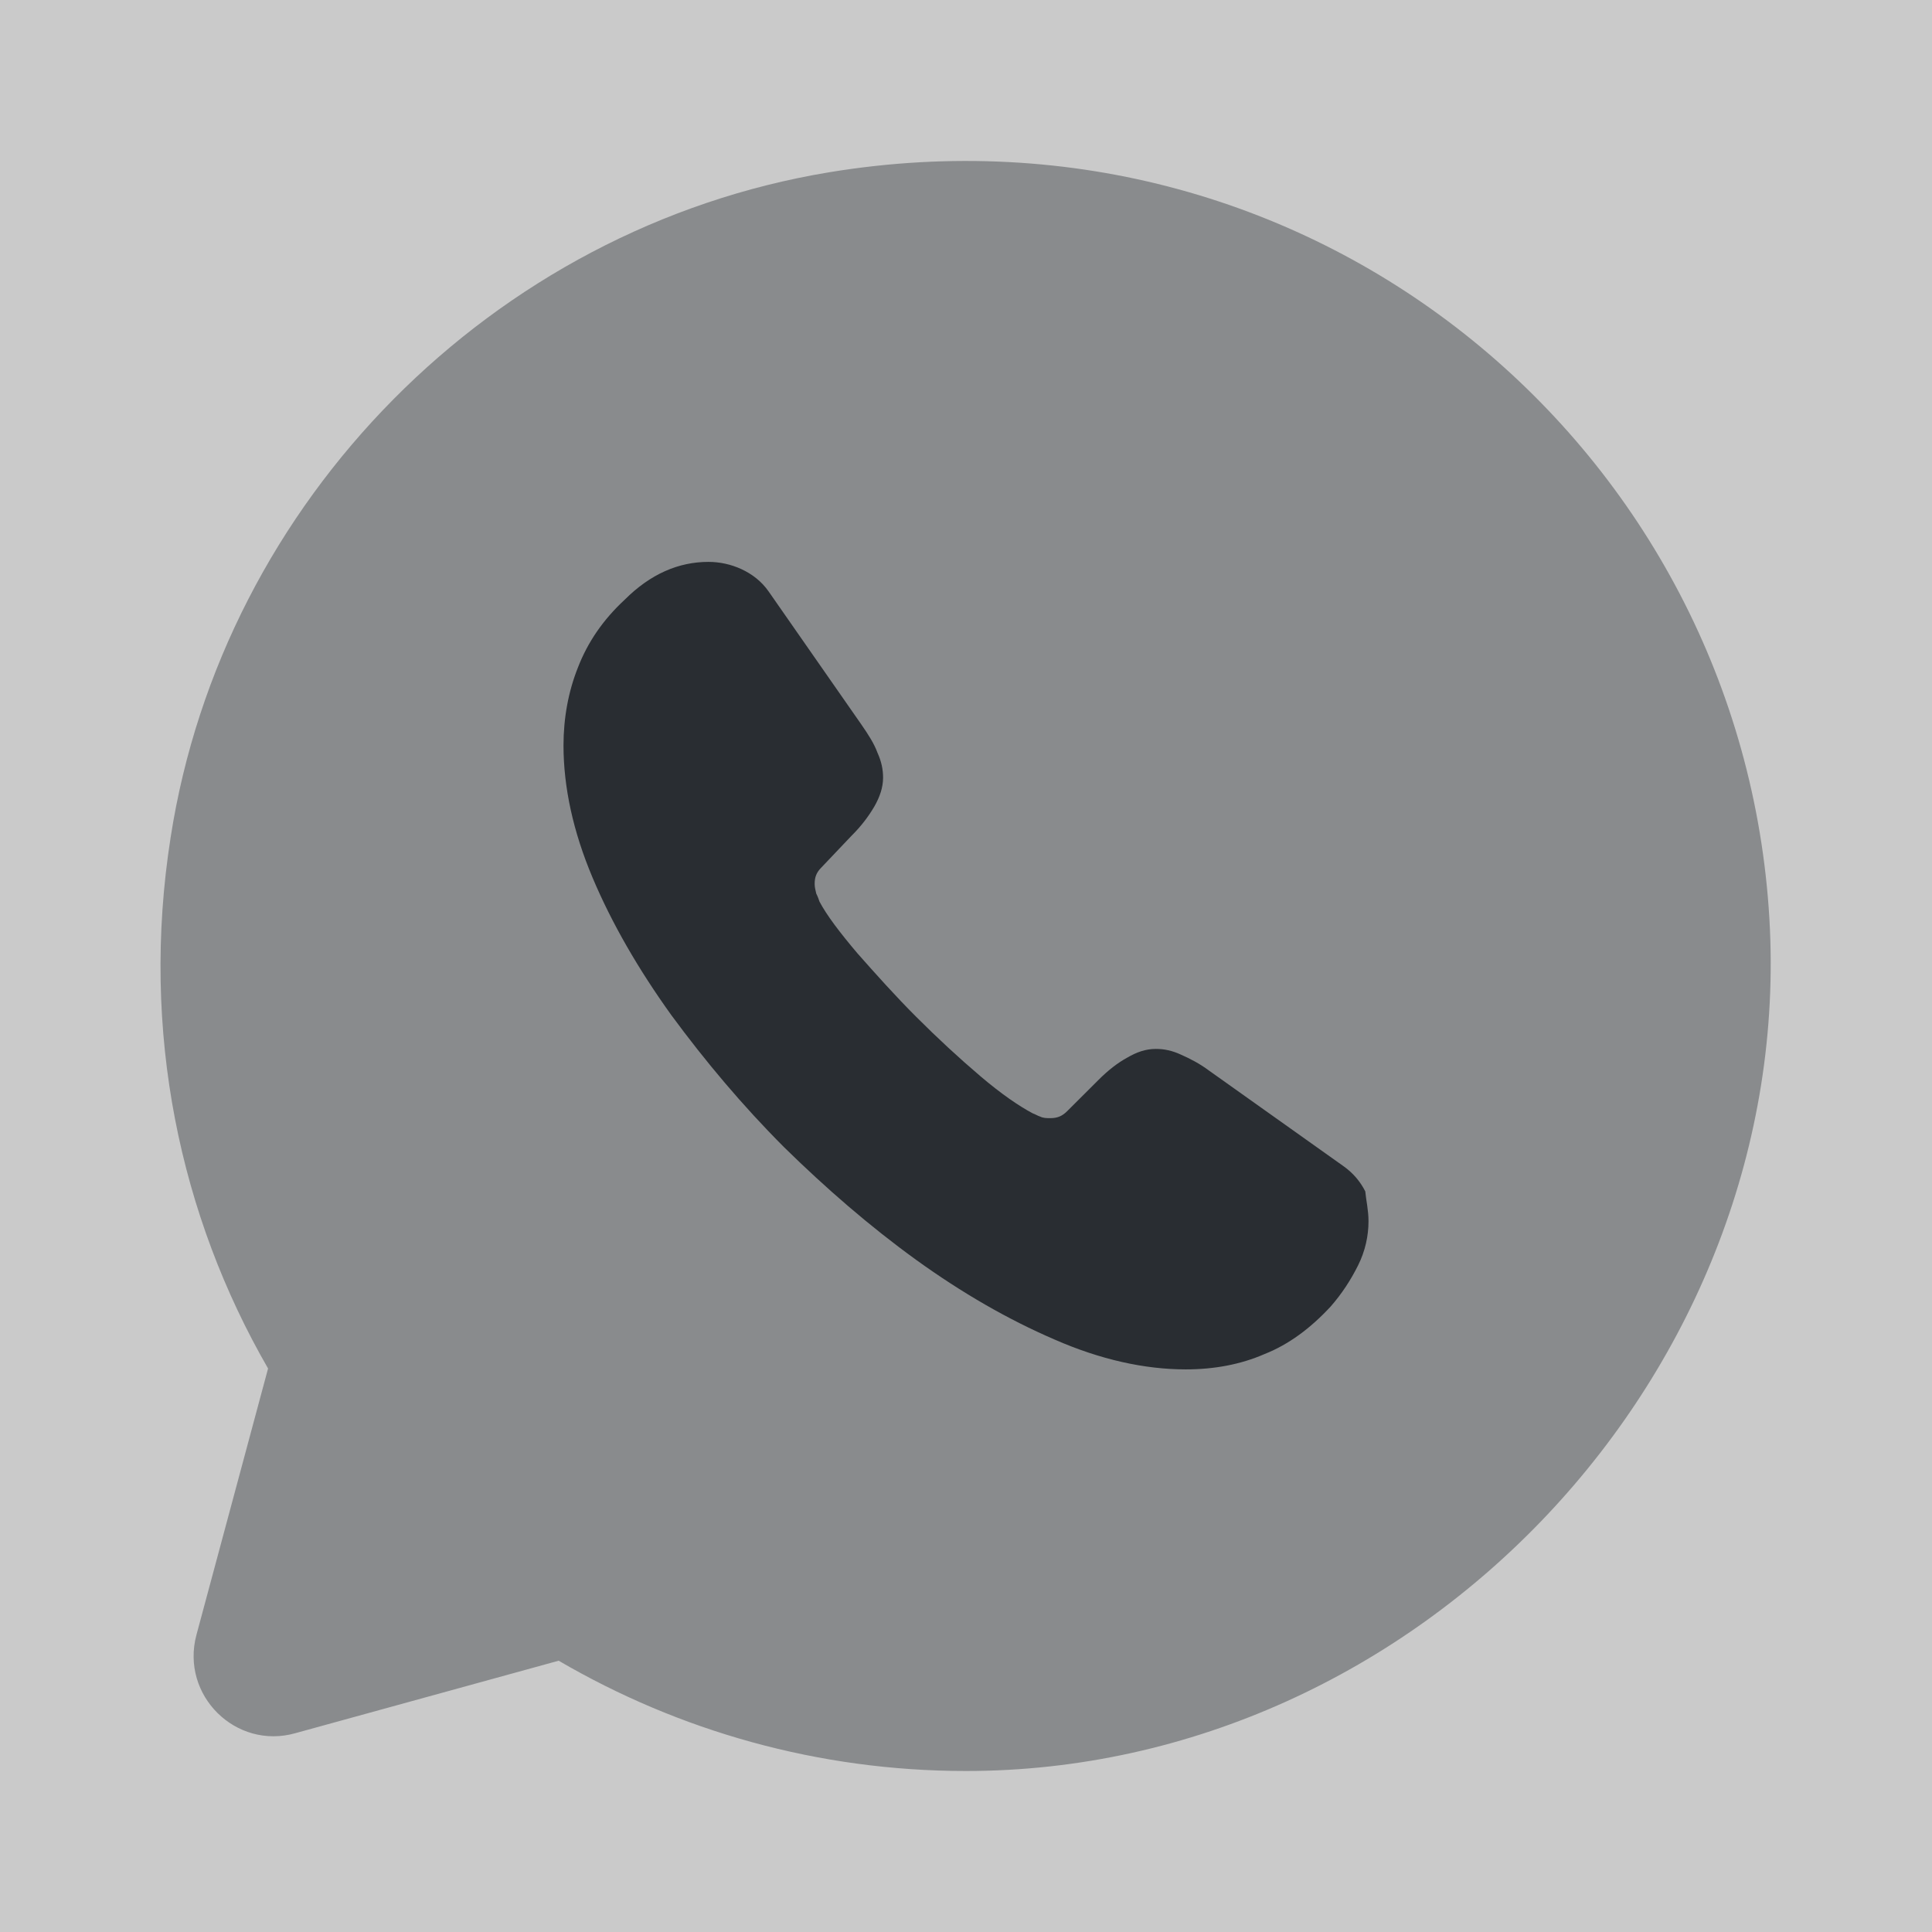 <svg width="24" height="24" viewBox="0 0 24 24" fill="none" xmlns="http://www.w3.org/2000/svg">
<rect x="0" y="0" width="24" height="24" fill="#808080" stroke="none"/>
<path opacity="0.58" d="M24 0H0V24H24V0Z" fill="white"/>
<path opacity="0.4" d="M6.94 20.63C8.43 21.5 10.16 22 12 22C17.63 22 22.31 17.03 21.98 11.411C21.64 5.61 16.37 1.14 10.3 2.14C6.12 2.83 2.77 6.22 2.12 10.4C1.74 12.82 2.24 15.111 3.33 17L2.44 20.31C2.24 21.06 2.93 21.74 3.67 21.53L6.94 20.63Z" fill="#292D32"/>
<path d="M17 15.171C17 15.351 16.96 15.54 16.87 15.72C16.78 15.9 16.67 16.07 16.53 16.23C16.28 16.5 16.01 16.701 15.71 16.82C15.41 16.951 15.08 17.011 14.73 17.011C14.22 17.011 13.67 16.89 13.1 16.64C12.52 16.39 11.95 16.061 11.38 15.65C10.8 15.23 10.26 14.761 9.74 14.251C9.22 13.73 8.76 13.181 8.34 12.611C7.93 12.04 7.6 11.47 7.36 10.9C7.12 10.331 7 9.78 7 9.26C7 8.92 7.06 8.59 7.18 8.29C7.3 7.98 7.49 7.7 7.76 7.45C8.08 7.13 8.43 6.98 8.8 6.98C8.94 6.98 9.08 7.01 9.21 7.07C9.34 7.13 9.46 7.22 9.55 7.35L10.7 9C10.79 9.13 10.86 9.24 10.9 9.35C10.95 9.46 10.97 9.56 10.97 9.66C10.97 9.78 10.93 9.9 10.86 10.021C10.79 10.14 10.7 10.261 10.58 10.38L10.2 10.78C10.14 10.841 10.12 10.9 10.12 10.98C10.12 11.021 10.13 11.06 10.14 11.101C10.16 11.14 10.17 11.171 10.18 11.2C10.27 11.37 10.43 11.581 10.65 11.841C10.88 12.101 11.12 12.37 11.38 12.63C11.65 12.9 11.91 13.14 12.18 13.37C12.44 13.591 12.66 13.741 12.83 13.831C12.86 13.841 12.89 13.861 12.92 13.87C12.96 13.89 13 13.89 13.05 13.89C13.14 13.89 13.2 13.861 13.26 13.8L13.64 13.421C13.77 13.29 13.89 13.2 14 13.14C14.12 13.07 14.23 13.03 14.36 13.03C14.46 13.03 14.56 13.05 14.67 13.101C14.78 13.15 14.9 13.21 15.02 13.3L16.68 14.48C16.81 14.57 16.9 14.681 16.96 14.8C16.97 14.911 17 15.03 17 15.171Z" fill="#292D32"/>
</svg>

